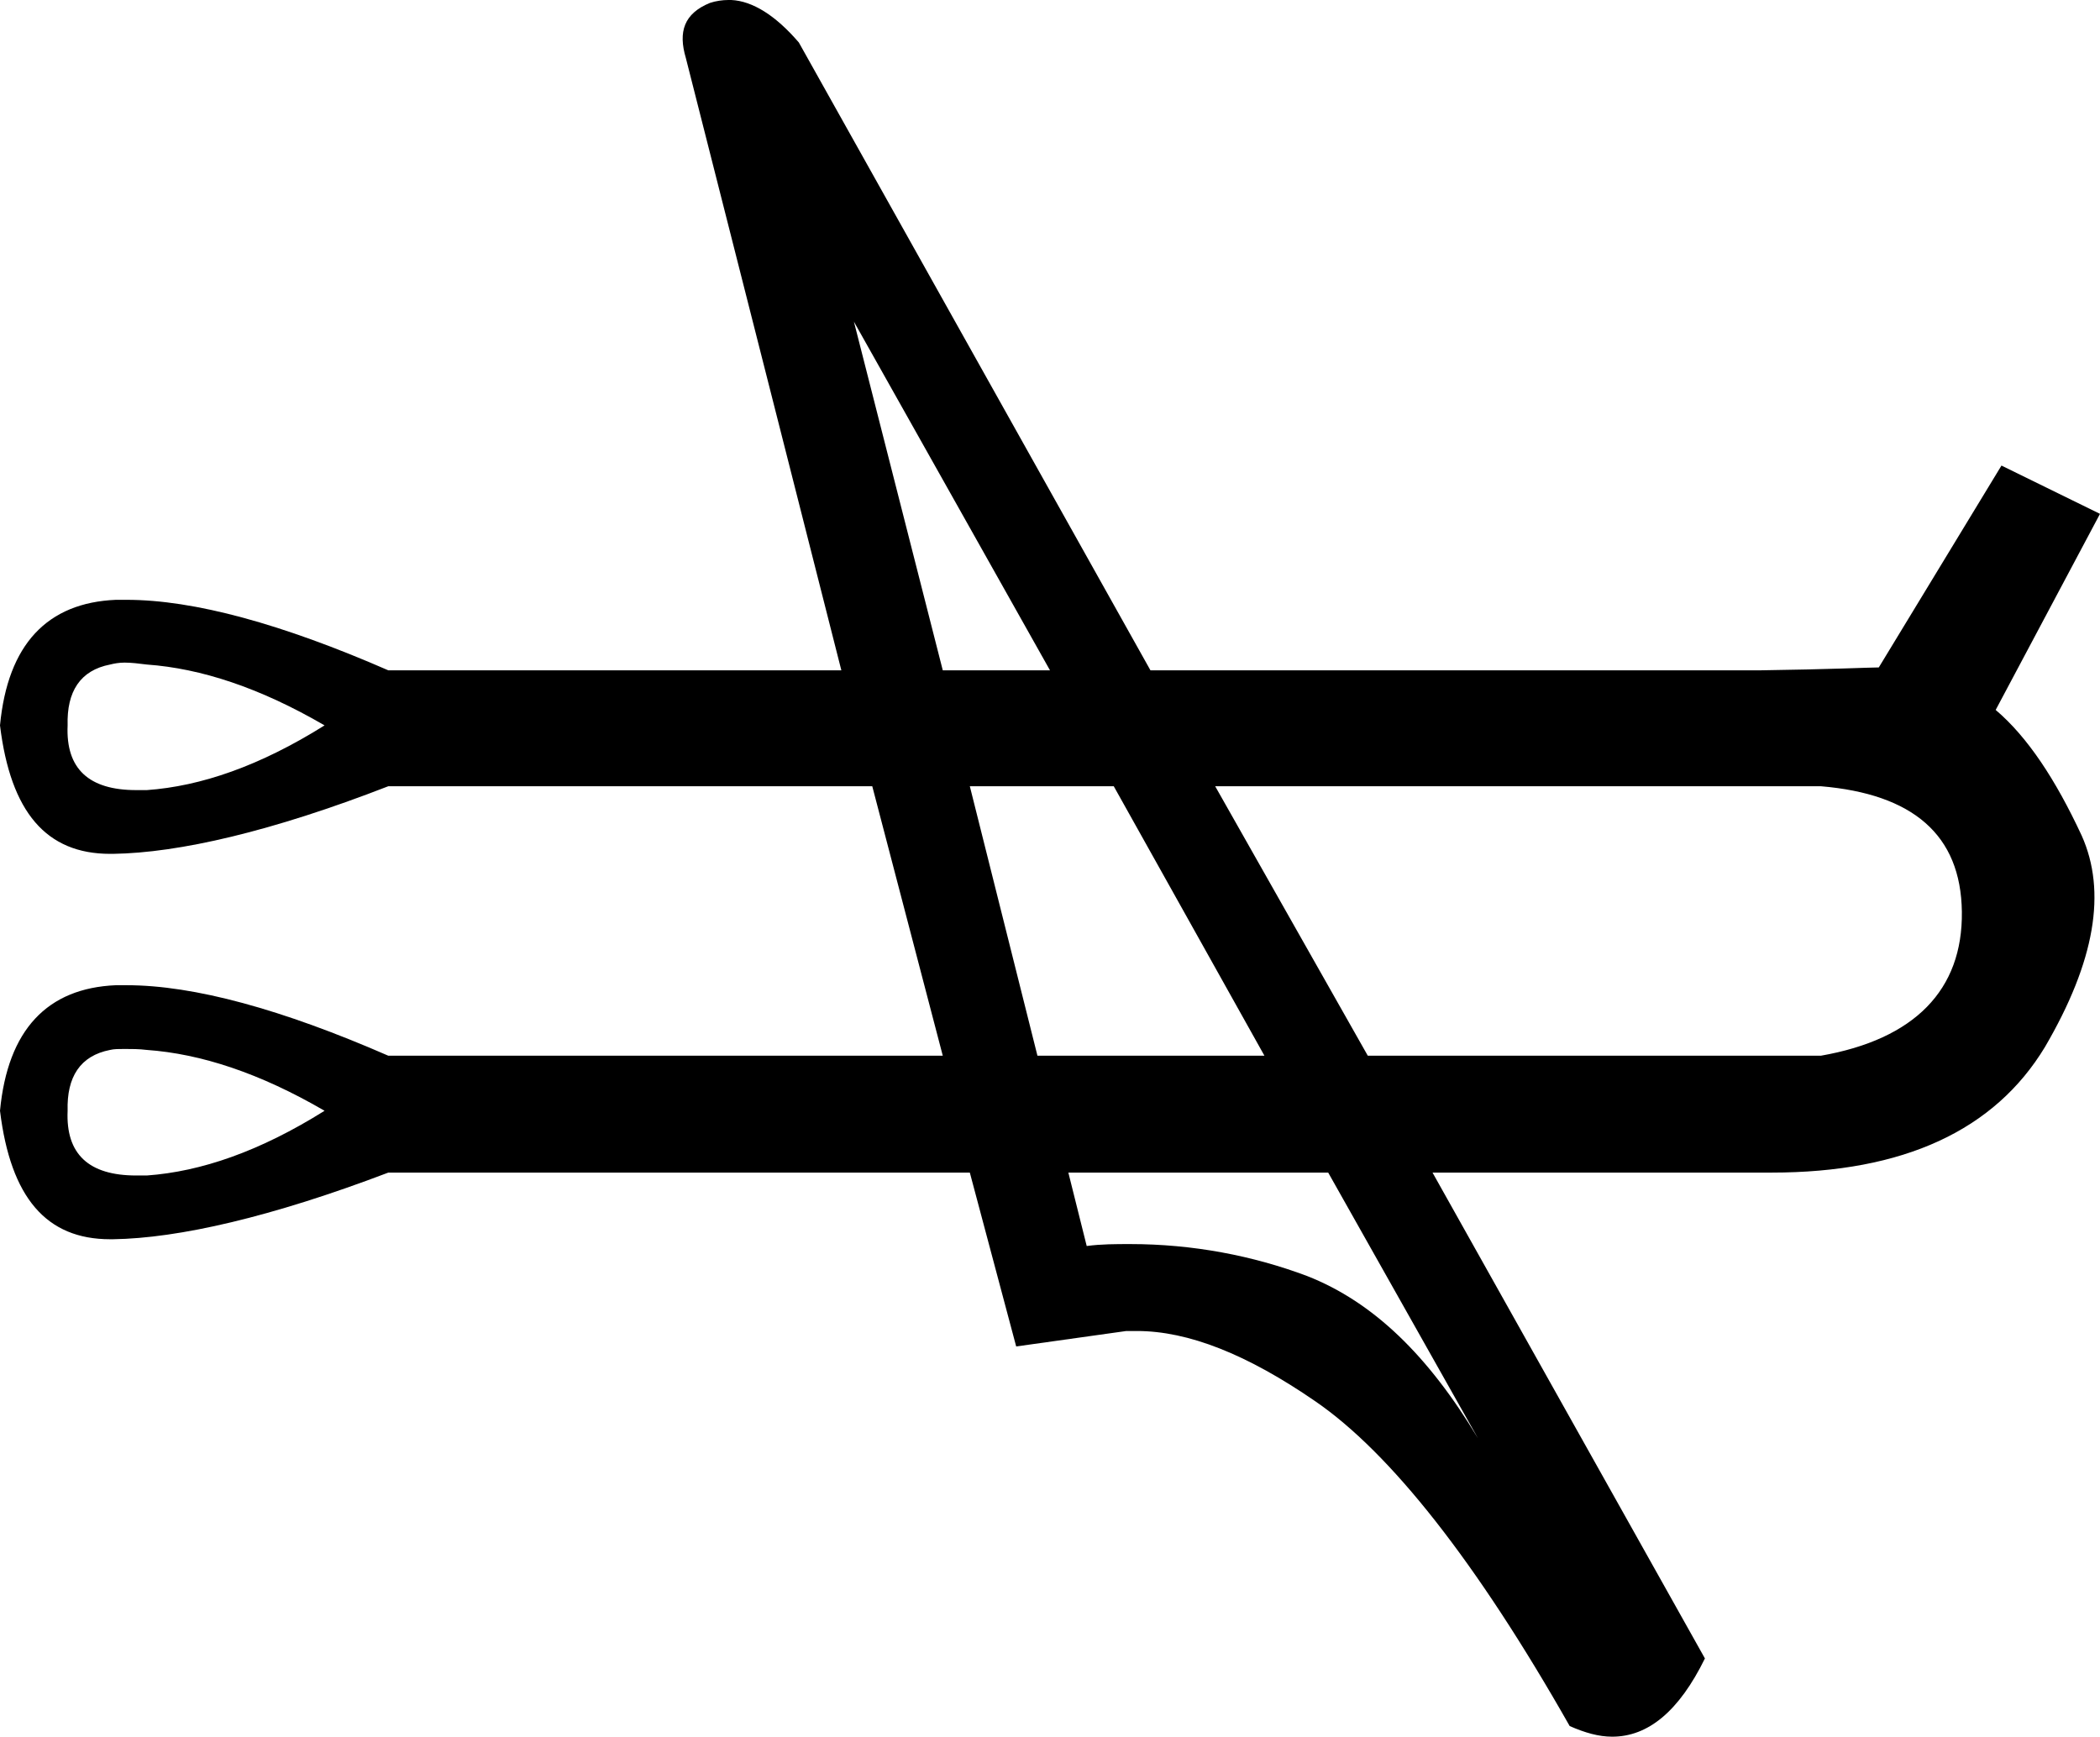 <?xml version='1.0' encoding ='UTF-8' standalone='yes'?>
<svg width='21.74' height='17.98' xmlns='http://www.w3.org/2000/svg' xmlns:xlink='http://www.w3.org/1999/xlink' >
<path style='fill:black; stroke:none' d=' M 8.84 3.33  L 10.87 6.94  L 9.76 6.94  L 8.84 3.33  Z  M 1.29 6.86  C 1.36 6.86 1.44 6.87 1.52 6.88  C 2.08 6.92 2.69 7.12 3.36 7.51  C 2.69 7.93 2.08 8.14 1.52 8.18  L 1.41 8.18  C 0.92 8.18 0.68 7.96 0.7 7.51  C 0.69 7.16 0.83 6.94 1.14 6.88  C 1.18 6.87 1.23 6.86 1.29 6.86  Z  M 11.53 8.14  L 13.09 10.93  L 10.74 10.93  L 10.04 8.14  Z  M 18.85 8.14  C 19.8 8.22 20.3 8.64 20.31 9.44  C 20.32 10.25 19.82 10.76 18.85 10.93  L 14.16 10.93  L 12.58 8.14  Z  M 1.29 10.86  C 1.36 10.86 1.44 10.86 1.52 10.87  C 2.08 10.91 2.69 11.11 3.36 11.5  C 2.69 11.92 2.08 12.13 1.52 12.17  L 1.41 12.17  C 0.92 12.17 0.68 11.95 0.7 11.5  C 0.69 11.15 0.83 10.93 1.14 10.87  C 1.18 10.86 1.23 10.86 1.29 10.86  Z  M 13.75 12.14  L 15.3 14.89  C 14.79 14.04 14.22 13.48 13.53 13.21  C 12.97 13 12.35 12.88 11.7 12.88  C 11.55 12.88 11.4 12.88 11.25 12.9  L 11.06 12.14  Z  M 7.54 0  C 7.48 0 7.41 0.01 7.35 0.03  C 7.08 0.14 7.02 0.33 7.1 0.6  L 8.71 6.94  L 4.02 6.94  C 2.92 6.46 2.01 6.21 1.31 6.21  L 1.2 6.21  C 0.49 6.24 0.08 6.67 0 7.51  C 0.11 8.41 0.48 8.84 1.14 8.84  L 1.17 8.84  C 1.85 8.83 2.81 8.61 4.02 8.14  L 9.03 8.14  L 9.76 10.93  L 4.02 10.93  C 2.92 10.45 2.01 10.2 1.31 10.2  L 1.2 10.2  C 0.49 10.23 0.08 10.66 0 11.5  C 0.11 12.4 0.48 12.83 1.14 12.83  L 1.17 12.83  C 1.85 12.82 2.81 12.6 4.02 12.14  L 10.04 12.14  L 10.52 13.94  L 11.66 13.78  L 11.77 13.78  C 12.3 13.78 12.91 14.02 13.62 14.51  C 14.39 15.04 15.28 16.16 16.25 17.87  C 16.41 17.94 16.55 17.98 16.69 17.98  C 17.06 17.98 17.38 17.72 17.65 17.17  L 14.83 12.14  L 18.34 12.14  C 19.71 12.14 20.65 11.7 21.17 10.84  C 21.69 9.95 21.81 9.23 21.55 8.65  C 21.28 8.07 20.99 7.63 20.66 7.35  L 21.74 5.32  L 20.72 4.82  L 19.45 6.91  C 19.36 6.91 18.94 6.93 18.22 6.94  L 11.91 6.94  L 8.27 0.44  C 8.03 0.16 7.79 0.01 7.57 0  Z '/></svg>
